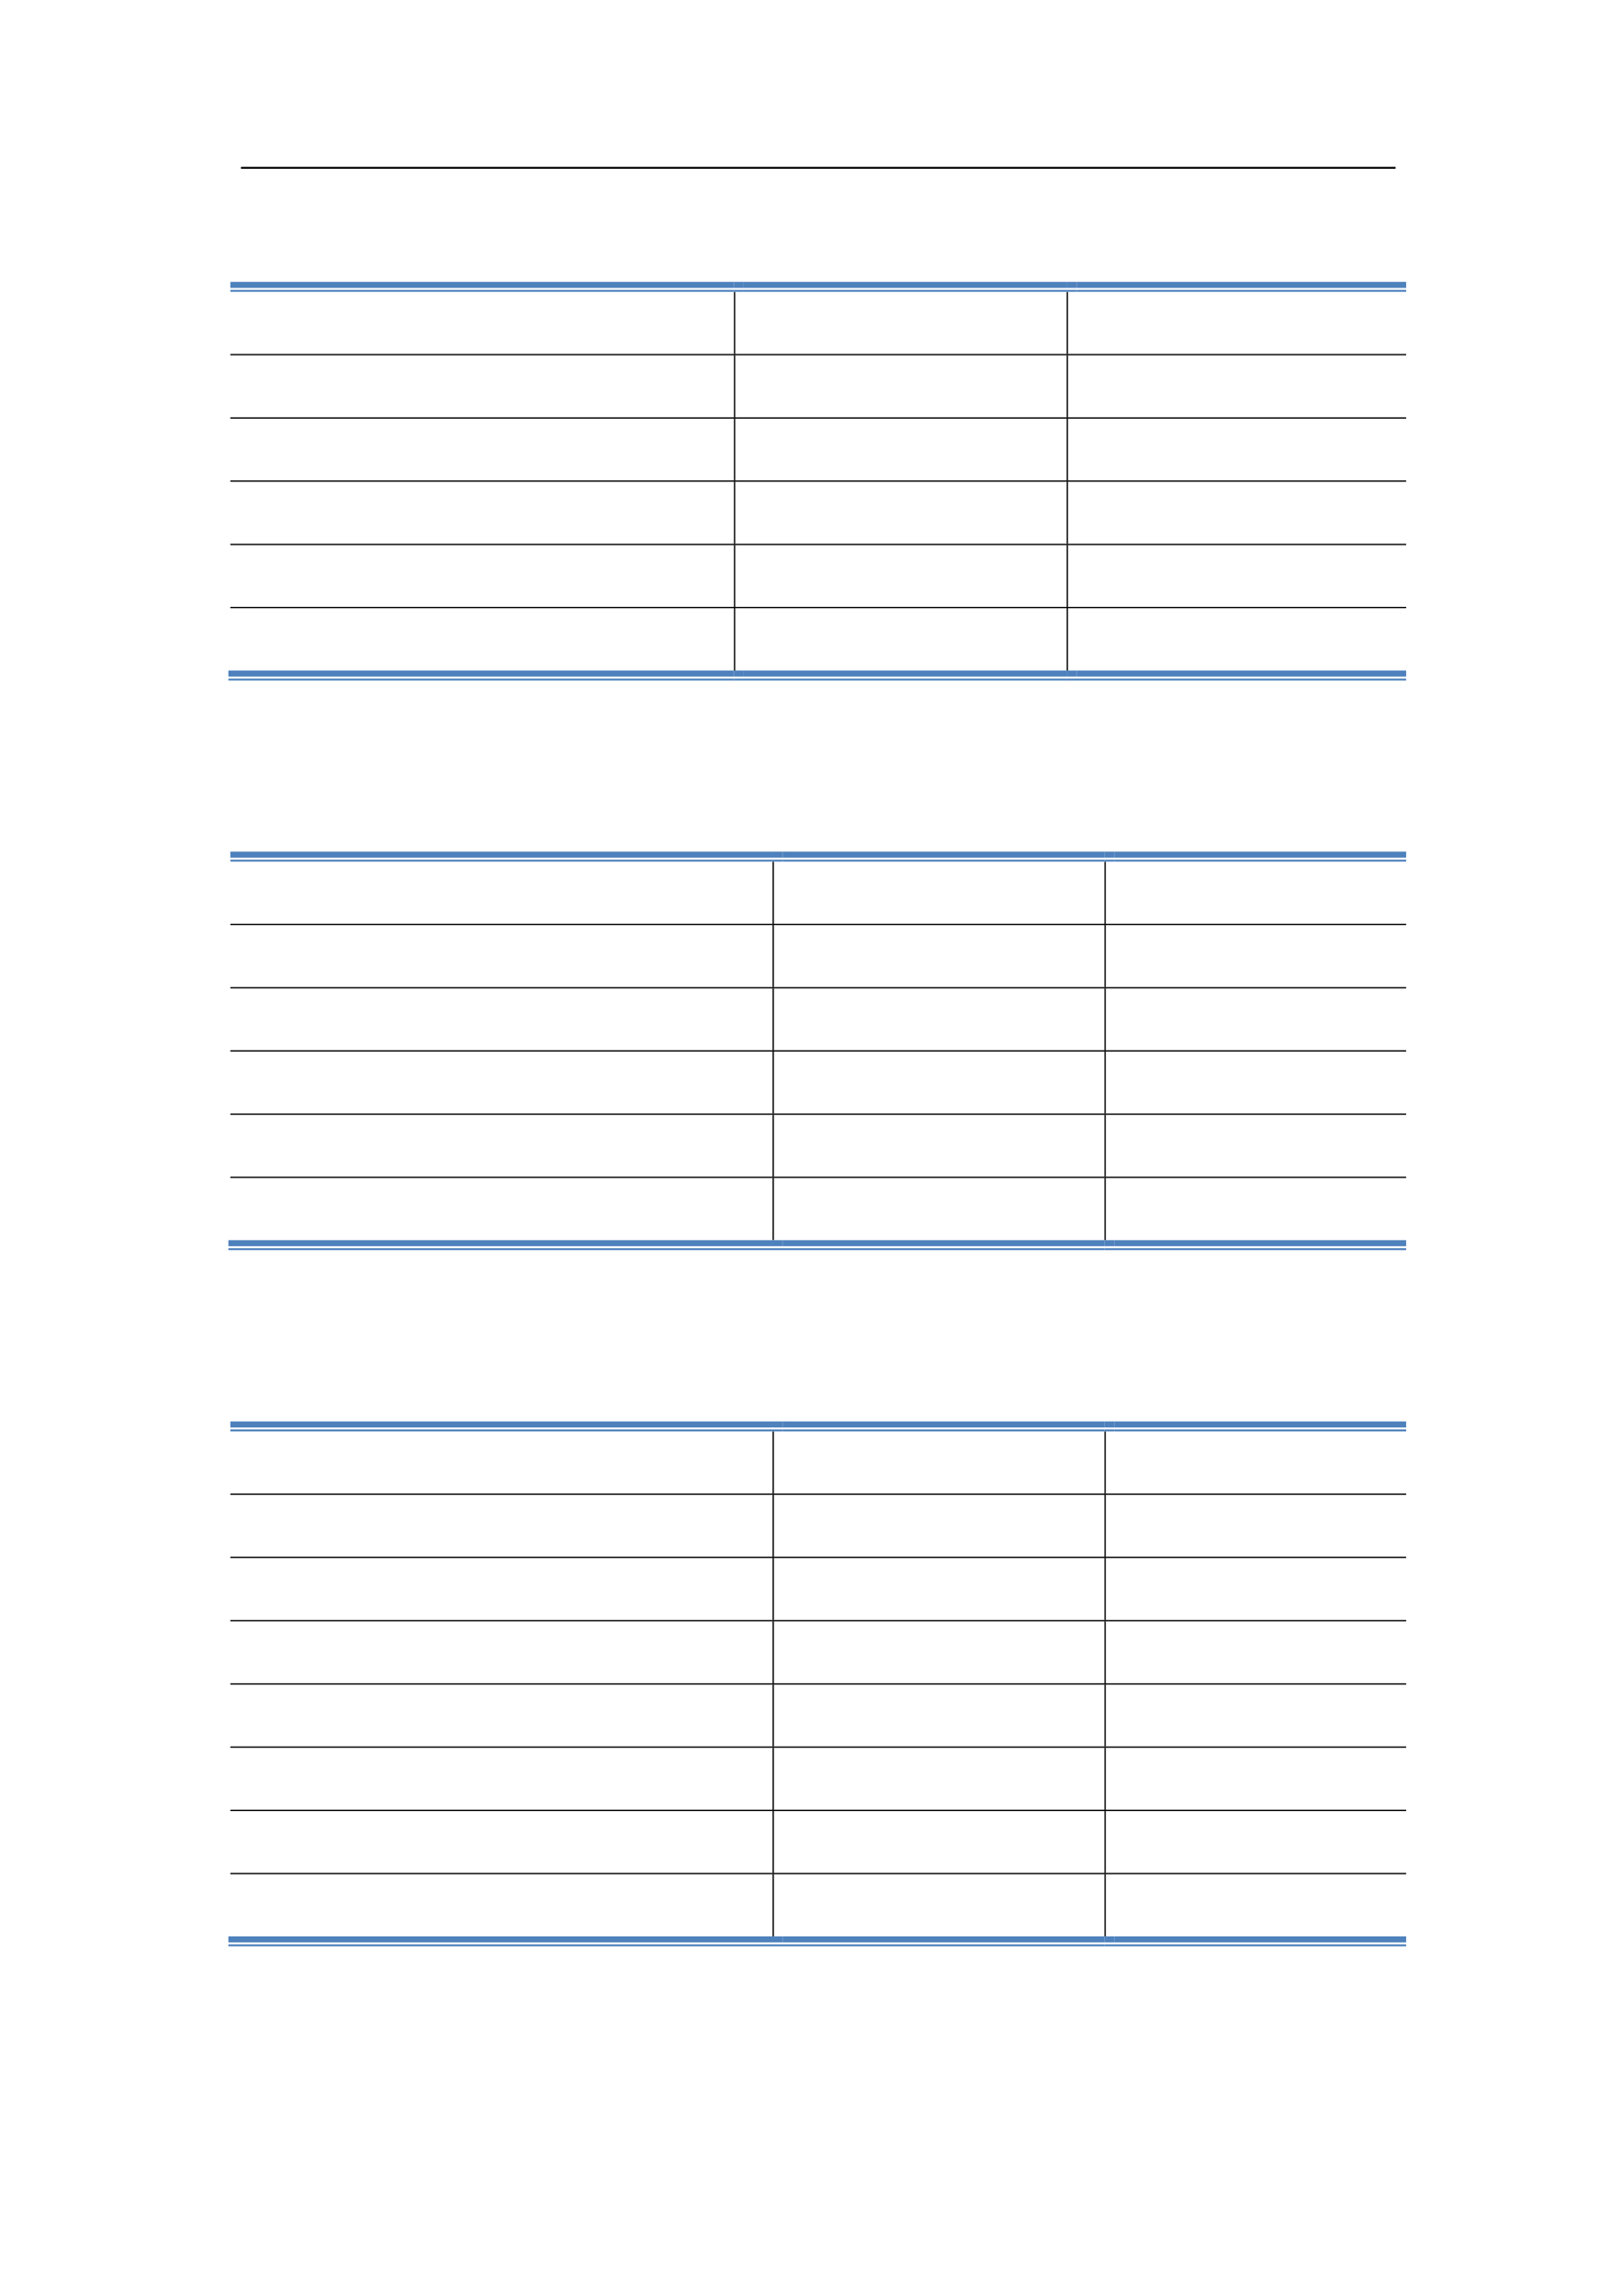 <svg:svg xmlns:xlink="http://www.w3.org/1999/xlink" xmlns:svg="http://www.w3.org/2000/svg" version="1.1" width="595.22px" height="842px" preserveAspectRatio="none" viewBox="0 0 595.22 842"><svg:defs></svg:defs><svg:g transform="matrix(1 0 0 -1 0 842)"><svg:g transform=""><svg:path d="M 88.38 780.08 L 511.8 780.08 L 511.8 780.8 L 88.38 780.8 Z" fill="rgb(0,0,0)" fill-opacity="1"></svg:path><svg:path d="M 84.48 736.4 L 269.16 736.4 L 269.16 738.62 L 84.48 738.62 Z" fill="rgb(79,130,189)" fill-opacity="1"></svg:path><svg:path d="M 84.48 734.96 L 269.16 734.96 L 269.16 735.68 L 84.48 735.68 Z" fill="rgb(79,130,189)" fill-opacity="1"></svg:path><svg:path d="M 269.16 734.84 L 269.64 734.84 L 269.64 734.96 L 269.16 734.96 Z" fill="rgb(0,0,0)" fill-opacity="1"></svg:path><svg:path d="M 269.16 736.4 L 272.82 736.4 L 272.82 738.62 L 269.16 738.62 Z" fill="rgb(79,130,189)" fill-opacity="1"></svg:path><svg:path d="M 269.16 734.96 L 272.82 734.96 L 272.82 735.68 L 269.16 735.68 Z" fill="rgb(79,130,189)" fill-opacity="1"></svg:path><svg:path d="M 272.82 736.4 L 391.2 736.4 L 391.2 738.62 L 272.82 738.62 Z" fill="rgb(79,130,189)" fill-opacity="1"></svg:path><svg:path d="M 272.82 734.96 L 391.2 734.96 L 391.2 735.68 L 272.82 735.68 Z" fill="rgb(79,130,189)" fill-opacity="1"></svg:path><svg:path d="M 391.2 734.84 L 391.68 734.84 L 391.68 734.96 L 391.2 734.96 Z" fill="rgb(0,0,0)" fill-opacity="1"></svg:path><svg:path d="M 391.2 736.4 L 394.86 736.4 L 394.86 738.62 L 391.2 738.62 Z" fill="rgb(79,130,189)" fill-opacity="1"></svg:path><svg:path d="M 391.2 734.96 L 394.86 734.96 L 394.86 735.68 L 391.2 735.68 Z" fill="rgb(79,130,189)" fill-opacity="1"></svg:path><svg:path d="M 394.86 736.4 L 515.7 736.4 L 515.7 738.62 L 394.86 738.62 Z" fill="rgb(79,130,189)" fill-opacity="1"></svg:path><svg:path d="M 394.86 734.96 L 515.7 734.96 L 515.7 735.68 L 394.86 735.68 Z" fill="rgb(79,130,189)" fill-opacity="1"></svg:path><svg:path d="M 269.16 712.16 L 269.64 712.16 L 269.64 734.84 L 269.16 734.84 Z" fill="rgb(0,0,0)" fill-opacity="1"></svg:path><svg:path d="M 391.2 712.16 L 391.68 712.16 L 391.68 734.84 L 391.2 734.84 Z" fill="rgb(0,0,0)" fill-opacity="1"></svg:path><svg:path d="M 84.48 711.68 L 515.7 711.68 L 515.7 712.16 L 84.48 712.16 Z" fill="rgb(0,0,0)" fill-opacity="1"></svg:path><svg:path d="M 269.16 688.94 L 269.64 688.94 L 269.64 711.68 L 269.16 711.68 Z" fill="rgb(0,0,0)" fill-opacity="1"></svg:path><svg:path d="M 391.2 688.94 L 391.68 688.94 L 391.68 711.68 L 391.2 711.68 Z" fill="rgb(0,0,0)" fill-opacity="1"></svg:path><svg:path d="M 84.48 688.46 L 515.7 688.46 L 515.7 688.94 L 84.48 688.94 Z" fill="rgb(0,0,0)" fill-opacity="1"></svg:path><svg:path d="M 269.16 665.78 L 269.64 665.78 L 269.64 688.46 L 269.16 688.46 Z" fill="rgb(0,0,0)" fill-opacity="1"></svg:path><svg:path d="M 391.2 665.78 L 391.68 665.78 L 391.68 688.46 L 391.2 688.46 Z" fill="rgb(0,0,0)" fill-opacity="1"></svg:path><svg:path d="M 84.48 665.3 L 515.7 665.3 L 515.7 665.78 L 84.48 665.78 Z" fill="rgb(0,0,0)" fill-opacity="1"></svg:path><svg:path d="M 269.16 642.56 L 269.64 642.56 L 269.64 665.3 L 269.16 665.3 Z" fill="rgb(0,0,0)" fill-opacity="1"></svg:path><svg:path d="M 391.2 642.56 L 391.68 642.56 L 391.68 665.3 L 391.2 665.3 Z" fill="rgb(0,0,0)" fill-opacity="1"></svg:path><svg:path d="M 84.48 642.08 L 515.7 642.08 L 515.7 642.56 L 84.48 642.56 Z" fill="rgb(0,0,0)" fill-opacity="1"></svg:path><svg:path d="M 269.16 619.4 L 269.64 619.4 L 269.64 642.08 L 269.16 642.08 Z" fill="rgb(0,0,0)" fill-opacity="1"></svg:path><svg:path d="M 391.2 619.4 L 391.68 619.4 L 391.68 642.08 L 391.2 642.08 Z" fill="rgb(0,0,0)" fill-opacity="1"></svg:path><svg:path d="M 84.48 618.92 L 515.7 618.92 L 515.7 619.4 L 84.48 619.4 Z" fill="rgb(0,0,0)" fill-opacity="1"></svg:path><svg:path d="M 83.76 592.4 L 269.16 592.4 L 269.16 593.12 L 83.76 593.12 Z" fill="rgb(79,130,189)" fill-opacity="1"></svg:path><svg:path d="M 83.76 593.84 L 269.16 593.84 L 269.16 596.06 L 83.76 596.06 Z" fill="rgb(79,130,189)" fill-opacity="1"></svg:path><svg:path d="M 269.16 596.06 L 269.64 596.06 L 269.64 618.92 L 269.16 618.92 Z" fill="rgb(0,0,0)" fill-opacity="1"></svg:path><svg:path d="M 269.16 593.84 L 272.82 593.84 L 272.82 596.06 L 269.16 596.06 Z" fill="rgb(79,130,189)" fill-opacity="1"></svg:path><svg:path d="M 269.16 592.4 L 391.2 592.4 L 391.2 593.12 L 269.16 593.12 Z" fill="rgb(79,130,189)" fill-opacity="1"></svg:path><svg:path d="M 272.82 593.84 L 391.2 593.84 L 391.2 596.06 L 272.82 596.06 Z" fill="rgb(79,130,189)" fill-opacity="1"></svg:path><svg:path d="M 391.2 596.06 L 391.68 596.06 L 391.68 618.92 L 391.2 618.92 Z" fill="rgb(0,0,0)" fill-opacity="1"></svg:path><svg:path d="M 391.2 593.84 L 394.86 593.84 L 394.86 596.06 L 391.2 596.06 Z" fill="rgb(79,130,189)" fill-opacity="1"></svg:path><svg:path d="M 391.2 592.4 L 515.7 592.4 L 515.7 593.12 L 391.2 593.12 Z" fill="rgb(79,130,189)" fill-opacity="1"></svg:path><svg:path d="M 394.86 593.84 L 515.7 593.84 L 515.7 596.06 L 394.86 596.06 Z" fill="rgb(79,130,189)" fill-opacity="1"></svg:path><svg:path d="M 84.48 527.42 L 283.32 527.42 L 283.32 529.64 L 84.48 529.64 Z" fill="rgb(79,130,189)" fill-opacity="1"></svg:path><svg:path d="M 84.48 525.98 L 283.32 525.98 L 283.32 526.7 L 84.48 526.7 Z" fill="rgb(79,130,189)" fill-opacity="1"></svg:path><svg:path d="M 283.32 525.86 L 283.8 525.86 L 283.8 525.98 L 283.32 525.98 Z" fill="rgb(0,0,0)" fill-opacity="1"></svg:path><svg:path d="M 283.32 527.42 L 286.98 527.42 L 286.98 529.64 L 283.32 529.64 Z" fill="rgb(79,130,189)" fill-opacity="1"></svg:path><svg:path d="M 283.32 525.98 L 286.98 525.98 L 286.98 526.7 L 283.32 526.7 Z" fill="rgb(79,130,189)" fill-opacity="1"></svg:path><svg:path d="M 286.98 527.42 L 405.06 527.42 L 405.06 529.64 L 286.98 529.64 Z" fill="rgb(79,130,189)" fill-opacity="1"></svg:path><svg:path d="M 286.98 525.98 L 405.06 525.98 L 405.06 526.7 L 286.98 526.7 Z" fill="rgb(79,130,189)" fill-opacity="1"></svg:path><svg:path d="M 405.06 525.86 L 405.54 525.86 L 405.54 525.98 L 405.06 525.98 Z" fill="rgb(0,0,0)" fill-opacity="1"></svg:path><svg:path d="M 405.06 527.42 L 408.72 527.42 L 408.72 529.64 L 405.06 529.64 Z" fill="rgb(79,130,189)" fill-opacity="1"></svg:path><svg:path d="M 405.06 525.98 L 408.72 525.98 L 408.72 526.7 L 405.06 526.7 Z" fill="rgb(79,130,189)" fill-opacity="1"></svg:path><svg:path d="M 408.72 527.42 L 515.7 527.42 L 515.7 529.64 L 408.72 529.64 Z" fill="rgb(79,130,189)" fill-opacity="1"></svg:path><svg:path d="M 408.72 525.98 L 515.7 525.98 L 515.7 526.7 L 408.72 526.7 Z" fill="rgb(79,130,189)" fill-opacity="1"></svg:path><svg:path d="M 283.32 503.18 L 283.8 503.18 L 283.8 525.86 L 283.32 525.86 Z" fill="rgb(0,0,0)" fill-opacity="1"></svg:path><svg:path d="M 405.06 503.18 L 405.54 503.18 L 405.54 525.86 L 405.06 525.86 Z" fill="rgb(0,0,0)" fill-opacity="1"></svg:path><svg:path d="M 84.48 502.7 L 515.7 502.7 L 515.7 503.18 L 84.48 503.18 Z" fill="rgb(0,0,0)" fill-opacity="1"></svg:path><svg:path d="M 283.32 479.96 L 283.8 479.96 L 283.8 502.7 L 283.32 502.7 Z" fill="rgb(0,0,0)" fill-opacity="1"></svg:path><svg:path d="M 405.06 479.96 L 405.54 479.96 L 405.54 502.7 L 405.06 502.7 Z" fill="rgb(0,0,0)" fill-opacity="1"></svg:path><svg:path d="M 84.48 479.48 L 515.7 479.48 L 515.7 479.96 L 84.48 479.96 Z" fill="rgb(0,0,0)" fill-opacity="1"></svg:path><svg:path d="M 283.32 456.8 L 283.8 456.8 L 283.8 479.48 L 283.32 479.48 Z" fill="rgb(0,0,0)" fill-opacity="1"></svg:path><svg:path d="M 405.06 456.8 L 405.54 456.8 L 405.54 479.48 L 405.06 479.48 Z" fill="rgb(0,0,0)" fill-opacity="1"></svg:path><svg:path d="M 84.48 456.32 L 515.7 456.32 L 515.7 456.8 L 84.48 456.8 Z" fill="rgb(0,0,0)" fill-opacity="1"></svg:path><svg:path d="M 283.32 433.58 L 283.8 433.58 L 283.8 456.32 L 283.32 456.32 Z" fill="rgb(0,0,0)" fill-opacity="1"></svg:path><svg:path d="M 405.06 433.58 L 405.54 433.58 L 405.54 456.32 L 405.06 456.32 Z" fill="rgb(0,0,0)" fill-opacity="1"></svg:path><svg:path d="M 84.48 433.1 L 515.7 433.1 L 515.7 433.58 L 84.48 433.58 Z" fill="rgb(0,0,0)" fill-opacity="1"></svg:path><svg:path d="M 283.32 410.42 L 283.8 410.42 L 283.8 433.1 L 283.32 433.1 Z" fill="rgb(0,0,0)" fill-opacity="1"></svg:path><svg:path d="M 405.06 410.42 L 405.54 410.42 L 405.54 433.1 L 405.06 433.1 Z" fill="rgb(0,0,0)" fill-opacity="1"></svg:path><svg:path d="M 84.48 409.94 L 515.7 409.94 L 515.7 410.42 L 84.48 410.42 Z" fill="rgb(0,0,0)" fill-opacity="1"></svg:path><svg:path d="M 83.76 383.48 L 283.32 383.48 L 283.32 384.2 L 83.76 384.2 Z" fill="rgb(79,130,189)" fill-opacity="1"></svg:path><svg:path d="M 83.76 384.92 L 283.32 384.92 L 283.32 387.14 L 83.76 387.14 Z" fill="rgb(79,130,189)" fill-opacity="1"></svg:path><svg:path d="M 283.32 387.14 L 283.8 387.14 L 283.8 409.94 L 283.32 409.94 Z" fill="rgb(0,0,0)" fill-opacity="1"></svg:path><svg:path d="M 283.32 384.92 L 286.98 384.92 L 286.98 387.14 L 283.32 387.14 Z" fill="rgb(79,130,189)" fill-opacity="1"></svg:path><svg:path d="M 283.32 383.48 L 405.06 383.48 L 405.06 384.2 L 283.32 384.2 Z" fill="rgb(79,130,189)" fill-opacity="1"></svg:path><svg:path d="M 286.98 384.92 L 405.06 384.92 L 405.06 387.14 L 286.98 387.14 Z" fill="rgb(79,130,189)" fill-opacity="1"></svg:path><svg:path d="M 405.06 387.14 L 405.54 387.14 L 405.54 409.94 L 405.06 409.94 Z" fill="rgb(0,0,0)" fill-opacity="1"></svg:path><svg:path d="M 405.06 384.92 L 408.72 384.92 L 408.72 387.14 L 405.06 387.14 Z" fill="rgb(79,130,189)" fill-opacity="1"></svg:path><svg:path d="M 405.06 383.48 L 515.7 383.48 L 515.7 384.2 L 405.06 384.2 Z" fill="rgb(79,130,189)" fill-opacity="1"></svg:path><svg:path d="M 408.72 384.92 L 515.7 384.92 L 515.7 387.14 L 408.72 387.14 Z" fill="rgb(79,130,189)" fill-opacity="1"></svg:path><svg:path d="M 84.48 318.44 L 283.32 318.44 L 283.32 320.66 L 84.48 320.66 Z" fill="rgb(79,130,189)" fill-opacity="1"></svg:path><svg:path d="M 84.48 317 L 283.32 317 L 283.32 317.72 L 84.48 317.72 Z" fill="rgb(79,130,189)" fill-opacity="1"></svg:path><svg:path d="M 283.32 316.88 L 283.8 316.88 L 283.8 317 L 283.32 317 Z" fill="rgb(0,0,0)" fill-opacity="1"></svg:path><svg:path d="M 283.32 318.44 L 286.98 318.44 L 286.98 320.66 L 283.32 320.66 Z" fill="rgb(79,130,189)" fill-opacity="1"></svg:path><svg:path d="M 283.32 317 L 286.98 317 L 286.98 317.72 L 283.32 317.72 Z" fill="rgb(79,130,189)" fill-opacity="1"></svg:path><svg:path d="M 286.98 318.44 L 405.06 318.44 L 405.06 320.66 L 286.98 320.66 Z" fill="rgb(79,130,189)" fill-opacity="1"></svg:path><svg:path d="M 286.98 317 L 405.06 317 L 405.06 317.72 L 286.98 317.72 Z" fill="rgb(79,130,189)" fill-opacity="1"></svg:path><svg:path d="M 405.06 316.88 L 405.54 316.88 L 405.54 317 L 405.06 317 Z" fill="rgb(0,0,0)" fill-opacity="1"></svg:path><svg:path d="M 405.06 318.44 L 408.72 318.44 L 408.72 320.66 L 405.06 320.66 Z" fill="rgb(79,130,189)" fill-opacity="1"></svg:path><svg:path d="M 405.06 317 L 408.72 317 L 408.72 317.72 L 405.06 317.72 Z" fill="rgb(79,130,189)" fill-opacity="1"></svg:path><svg:path d="M 408.72 318.44 L 515.7 318.44 L 515.7 320.66 L 408.72 320.66 Z" fill="rgb(79,130,189)" fill-opacity="1"></svg:path><svg:path d="M 408.72 317 L 515.7 317 L 515.7 317.72 L 408.72 317.72 Z" fill="rgb(79,130,189)" fill-opacity="1"></svg:path><svg:path d="M 283.32 294.2 L 283.8 294.2 L 283.8 316.88 L 283.32 316.88 Z" fill="rgb(0,0,0)" fill-opacity="1"></svg:path><svg:path d="M 405.06 294.2 L 405.54 294.2 L 405.54 316.88 L 405.06 316.88 Z" fill="rgb(0,0,0)" fill-opacity="1"></svg:path><svg:path d="M 84.48 293.72 L 515.7 293.72 L 515.7 294.2 L 84.48 294.2 Z" fill="rgb(0,0,0)" fill-opacity="1"></svg:path><svg:path d="M 283.32 271.04 L 283.8 271.04 L 283.8 293.72 L 283.32 293.72 Z" fill="rgb(0,0,0)" fill-opacity="1"></svg:path><svg:path d="M 405.06 271.04 L 405.54 271.04 L 405.54 293.72 L 405.06 293.72 Z" fill="rgb(0,0,0)" fill-opacity="1"></svg:path><svg:path d="M 84.48 270.56 L 515.7 270.56 L 515.7 271.04 L 84.48 271.04 Z" fill="rgb(0,0,0)" fill-opacity="1"></svg:path><svg:path d="M 283.32 247.82 L 283.8 247.82 L 283.8 270.56 L 283.32 270.56 Z" fill="rgb(0,0,0)" fill-opacity="1"></svg:path><svg:path d="M 405.06 247.82 L 405.54 247.82 L 405.54 270.56 L 405.06 270.56 Z" fill="rgb(0,0,0)" fill-opacity="1"></svg:path><svg:path d="M 84.48 247.34 L 515.7 247.34 L 515.7 247.82 L 84.48 247.82 Z" fill="rgb(0,0,0)" fill-opacity="1"></svg:path><svg:path d="M 283.32 224.6 L 283.8 224.6 L 283.8 247.34 L 283.32 247.34 Z" fill="rgb(0,0,0)" fill-opacity="1"></svg:path><svg:path d="M 405.06 224.6 L 405.54 224.6 L 405.54 247.34 L 405.06 247.34 Z" fill="rgb(0,0,0)" fill-opacity="1"></svg:path><svg:path d="M 84.48 224.12 L 515.7 224.12 L 515.7 224.6 L 84.48 224.6 Z" fill="rgb(0,0,0)" fill-opacity="1"></svg:path><svg:path d="M 283.32 201.44 L 283.8 201.44 L 283.8 224.12 L 283.32 224.12 Z" fill="rgb(0,0,0)" fill-opacity="1"></svg:path><svg:path d="M 405.06 201.44 L 405.54 201.44 L 405.54 224.12 L 405.06 224.12 Z" fill="rgb(0,0,0)" fill-opacity="1"></svg:path><svg:path d="M 84.48 200.96 L 515.7 200.96 L 515.7 201.44 L 84.48 201.44 Z" fill="rgb(0,0,0)" fill-opacity="1"></svg:path><svg:path d="M 283.32 178.22 L 283.8 178.22 L 283.8 200.96 L 283.32 200.96 Z" fill="rgb(0,0,0)" fill-opacity="1"></svg:path><svg:path d="M 405.06 178.22 L 405.54 178.22 L 405.54 200.96 L 405.06 200.96 Z" fill="rgb(0,0,0)" fill-opacity="1"></svg:path><svg:path d="M 84.48 177.74 L 515.7 177.74 L 515.7 178.22 L 84.48 178.22 Z" fill="rgb(0,0,0)" fill-opacity="1"></svg:path><svg:path d="M 283.32 155.06 L 283.8 155.06 L 283.8 177.74 L 283.32 177.74 Z" fill="rgb(0,0,0)" fill-opacity="1"></svg:path><svg:path d="M 405.06 155.06 L 405.54 155.06 L 405.54 177.74 L 405.06 177.74 Z" fill="rgb(0,0,0)" fill-opacity="1"></svg:path><svg:path d="M 84.48 154.58 L 515.7 154.58 L 515.7 155.06 L 84.48 155.06 Z" fill="rgb(0,0,0)" fill-opacity="1"></svg:path><svg:path d="M 83.76 128.12 L 283.32 128.12 L 283.32 128.84 L 83.76 128.84 Z" fill="rgb(79,130,189)" fill-opacity="1"></svg:path><svg:path d="M 83.76 129.56 L 283.32 129.56 L 283.32 131.78 L 83.76 131.78 Z" fill="rgb(79,130,189)" fill-opacity="1"></svg:path><svg:path d="M 283.32 131.78 L 283.8 131.78 L 283.8 154.58 L 283.32 154.58 Z" fill="rgb(0,0,0)" fill-opacity="1"></svg:path><svg:path d="M 283.32 129.56 L 286.98 129.56 L 286.98 131.78 L 283.32 131.78 Z" fill="rgb(79,130,189)" fill-opacity="1"></svg:path><svg:path d="M 283.32 128.12 L 405.06 128.12 L 405.06 128.84 L 283.32 128.84 Z" fill="rgb(79,130,189)" fill-opacity="1"></svg:path><svg:path d="M 286.98 129.56 L 405.06 129.56 L 405.06 131.78 L 286.98 131.78 Z" fill="rgb(79,130,189)" fill-opacity="1"></svg:path><svg:path d="M 405.06 131.78 L 405.54 131.78 L 405.54 154.58 L 405.06 154.58 Z" fill="rgb(0,0,0)" fill-opacity="1"></svg:path><svg:path d="M 405.06 129.56 L 408.72 129.56 L 408.72 131.78 L 405.06 131.78 Z" fill="rgb(79,130,189)" fill-opacity="1"></svg:path><svg:path d="M 405.06 128.12 L 515.7 128.12 L 515.7 128.84 L 405.06 128.84 Z" fill="rgb(79,130,189)" fill-opacity="1"></svg:path><svg:path d="M 408.72 129.56 L 515.7 129.56 L 515.7 131.78 L 408.72 131.78 Z" fill="rgb(79,130,189)" fill-opacity="1"></svg:path></svg:g></svg:g></svg:svg>